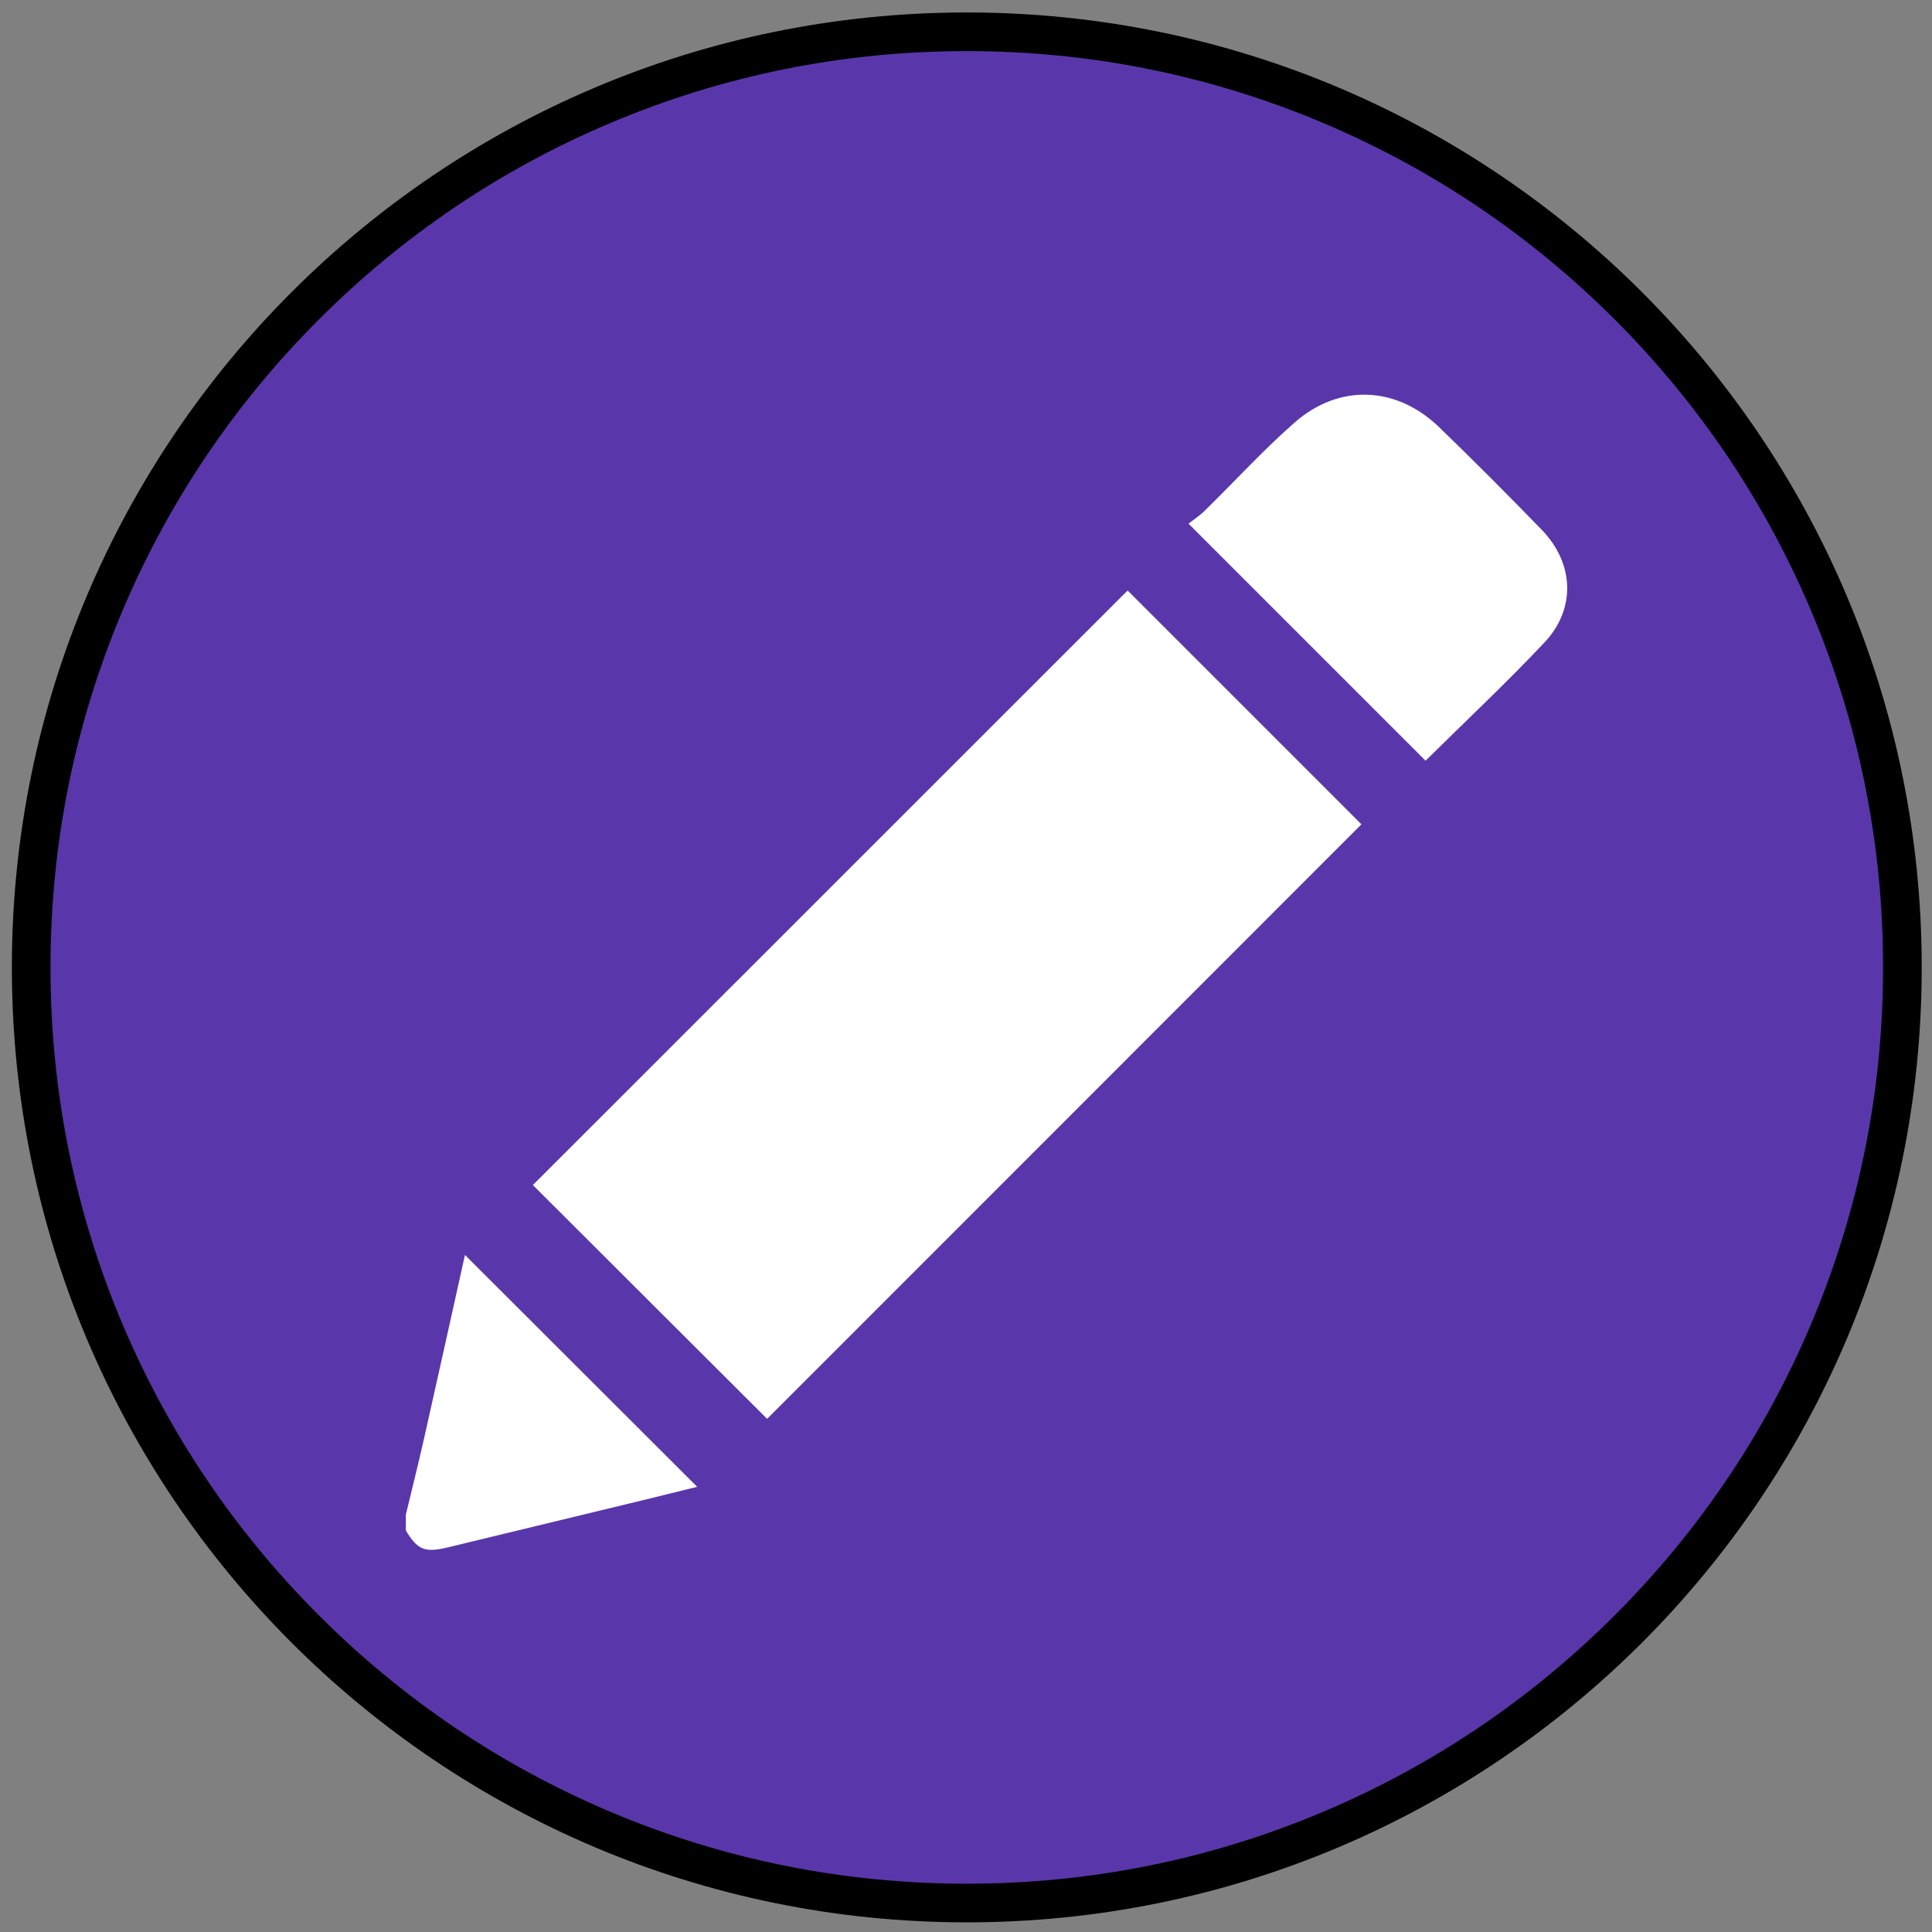 <?xml version="1.0" encoding="utf-8"?>
<!-- Generator: Adobe Illustrator 23.0.1, SVG Export Plug-In . SVG Version: 6.00 Build 0)  -->
<svg version="1.1" xmlns="http://www.w3.org/2000/svg" xmlns:xlink="http://www.w3.org/1999/xlink" x="0px" y="0px"
	 viewBox="0 0 1000 1000" style="enable-background:new 0 0 1000 1000;" xml:space="preserve">
<rect x="0" y="0" width="1000" height="1000" fill="#808080" stroke="none"/>
<style type="text/css">
	.st0{fill:#5937AA;}
	.st1{fill:#FFFFFF;}
</style>
<g id="Layer_1">
	<g>
		<path class="st0" d="M500.41,985c-65.38,0-128.8-12.8-188.5-38.05c-57.67-24.39-109.46-59.31-153.93-103.79
			c-44.48-44.48-79.4-96.27-103.79-153.94c-25.25-59.7-38.05-123.12-38.05-188.5c0-65.38,12.8-128.8,38.05-188.5
			c24.39-57.67,59.31-109.46,103.79-153.93s96.27-79.4,153.93-103.79c59.7-25.25,123.12-38.05,188.5-38.05s128.8,12.8,188.5,38.05
			c57.67,24.39,109.46,59.31,153.93,103.79s79.4,96.27,103.79,153.93c25.25,59.7,38.05,123.12,38.05,188.5
			c0,65.38-12.8,128.8-38.05,188.5c-24.39,57.67-59.31,109.46-103.79,153.94c-44.48,44.48-96.27,79.4-153.93,103.79
			C629.21,972.2,565.79,985,500.41,985z"/>
		<path d="M500.41,26.45c64.04,0,126.14,12.54,184.6,37.26c56.47,23.89,107.2,58.09,150.76,101.65
			c43.56,43.56,77.76,94.29,101.65,150.76c24.73,58.46,37.26,120.57,37.26,184.6s-12.54,126.14-37.26,184.6
			c-23.89,56.47-58.09,107.2-101.65,150.76c-43.56,43.56-94.29,77.76-150.76,101.65C626.55,962.46,564.44,975,500.41,975
			s-126.14-12.54-184.6-37.26c-56.47-23.89-107.2-58.09-150.76-101.65C121.48,792.53,87.29,741.8,63.4,685.33
			c-24.73-58.46-37.26-120.57-37.26-184.6s12.54-126.14,37.26-184.6c23.89-56.47,58.09-107.2,101.65-150.76
			S259.33,87.6,315.81,63.72C374.26,38.99,436.37,26.45,500.41,26.45 M500.41,6.45C227.43,6.45,6.14,227.75,6.14,500.73
			S227.43,995,500.41,995s494.27-221.29,494.27-494.27S773.39,6.45,500.41,6.45L500.41,6.45z"/>
	</g>
</g>
<g id="Layer_2">
	<g>
		<path class="st1" d="M210.07,783.95c3.13-13.03,6.41-26.02,9.35-39.09c7.26-32.17,14.36-64.38,21.24-95.3
			c39.84,39.78,80.09,79.96,120.19,120.01c-8.74,2.16-19.05,4.74-29.38,7.24c-33.2,8.04-66.4,16.04-99.6,24.09
			c-11.9,2.89-15.76,1.39-21.81-8.73C210.07,789.42,210.07,786.68,210.07,783.95z"/>
		<path class="st1" d="M583.65,305.65c40.34,40.34,80.82,80.82,121.02,121.02C602.2,529.17,499.37,632.04,397.06,734.4
			c-40.34-40.27-80.93-80.78-121.25-121.02C378.14,511.09,480.98,408.28,583.65,305.65z"/>
		<path class="st1" d="M737.87,393.74c-40.45-40.45-80.91-80.91-122.71-122.7c2.61-2.05,5.75-4.08,8.37-6.65
			c15.49-15.18,30.16-31.27,46.42-45.57c23.17-20.37,52.82-19.08,74.95,2.3c17.98,17.38,35.65,35.11,53.06,53.06
			c16.86,17.38,17.89,40.93,1.38,58.44C779.52,353.64,758.41,373.43,737.87,393.74z"/>
	</g>
</g>
</svg>
